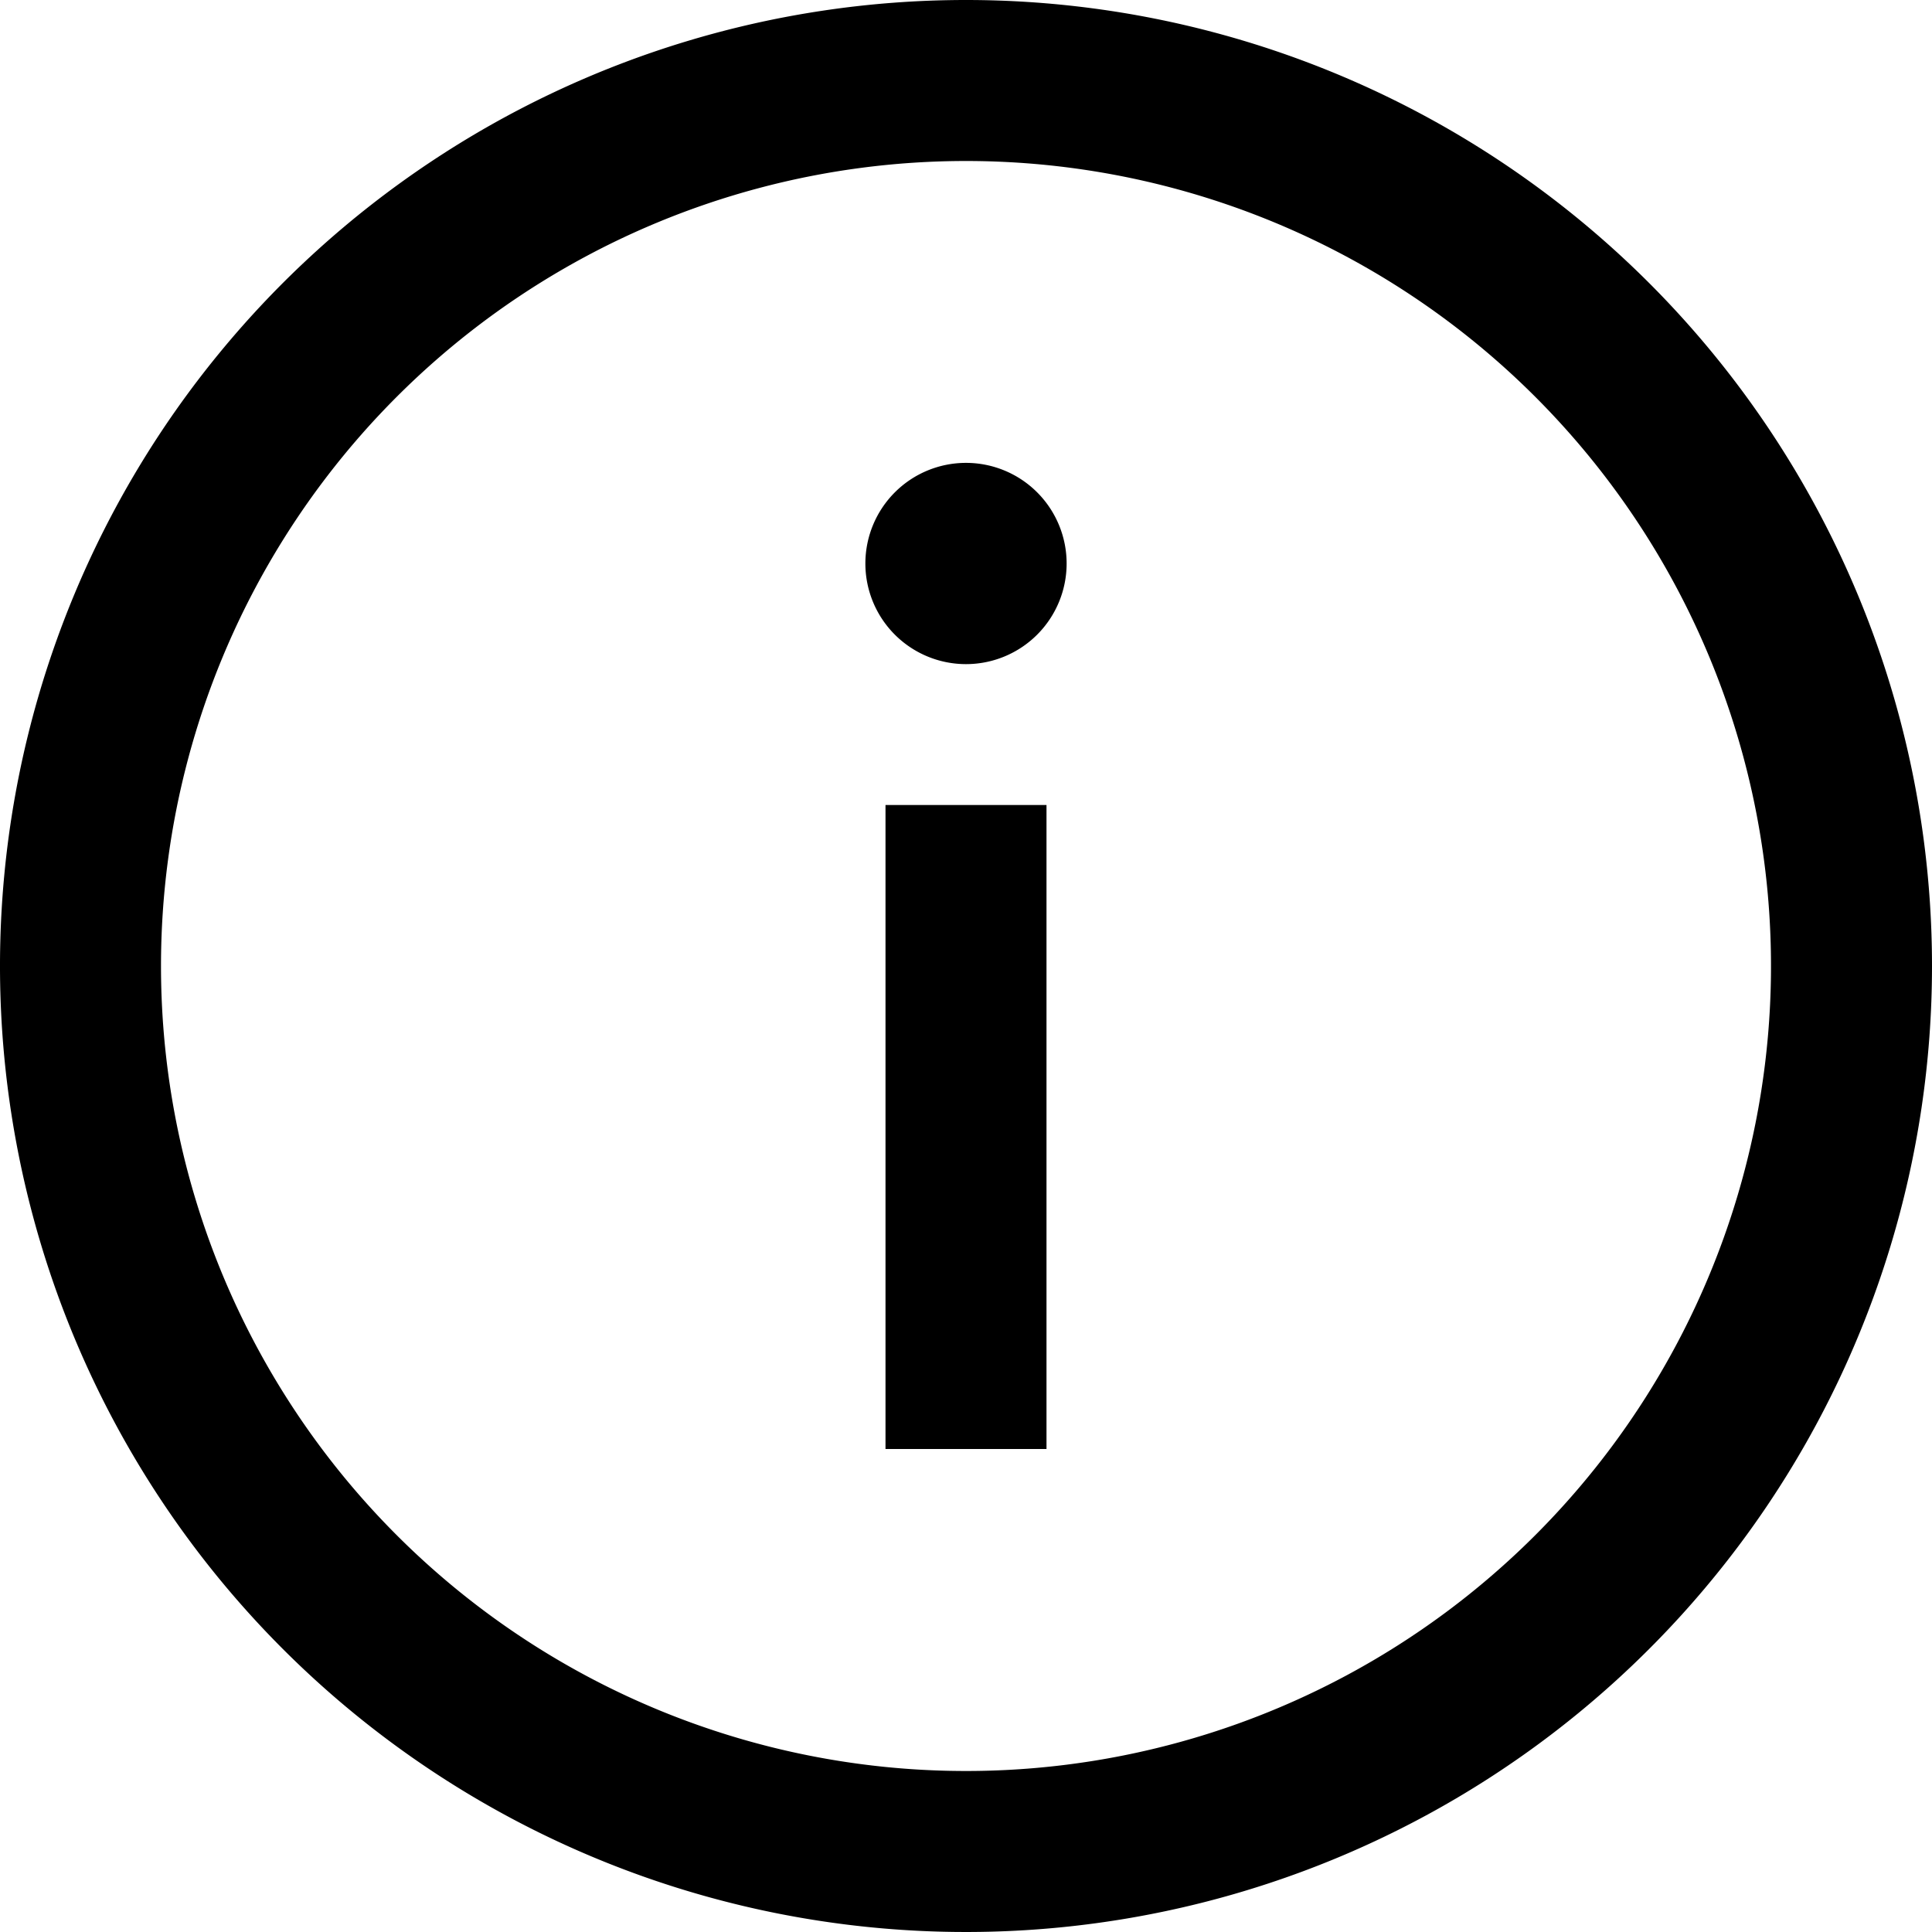 <svg id="Layer_1" data-name="Layer 1" xmlns="http://www.w3.org/2000/svg" viewBox="0 0 24 24"><title>icon_info</title><path d="M12,2A10,10,0,1,1,2,12,10,10,0,0,1,12,2Zm0-2A12,12,0,1,0,24,12,12,12,0,0,0,12,0Zm1,18H11V10h2ZM12,5.75A1.25,1.25,0,1,1,10.75,7,1.25,1.25,0,0,1,12,5.75Z"/></svg>
